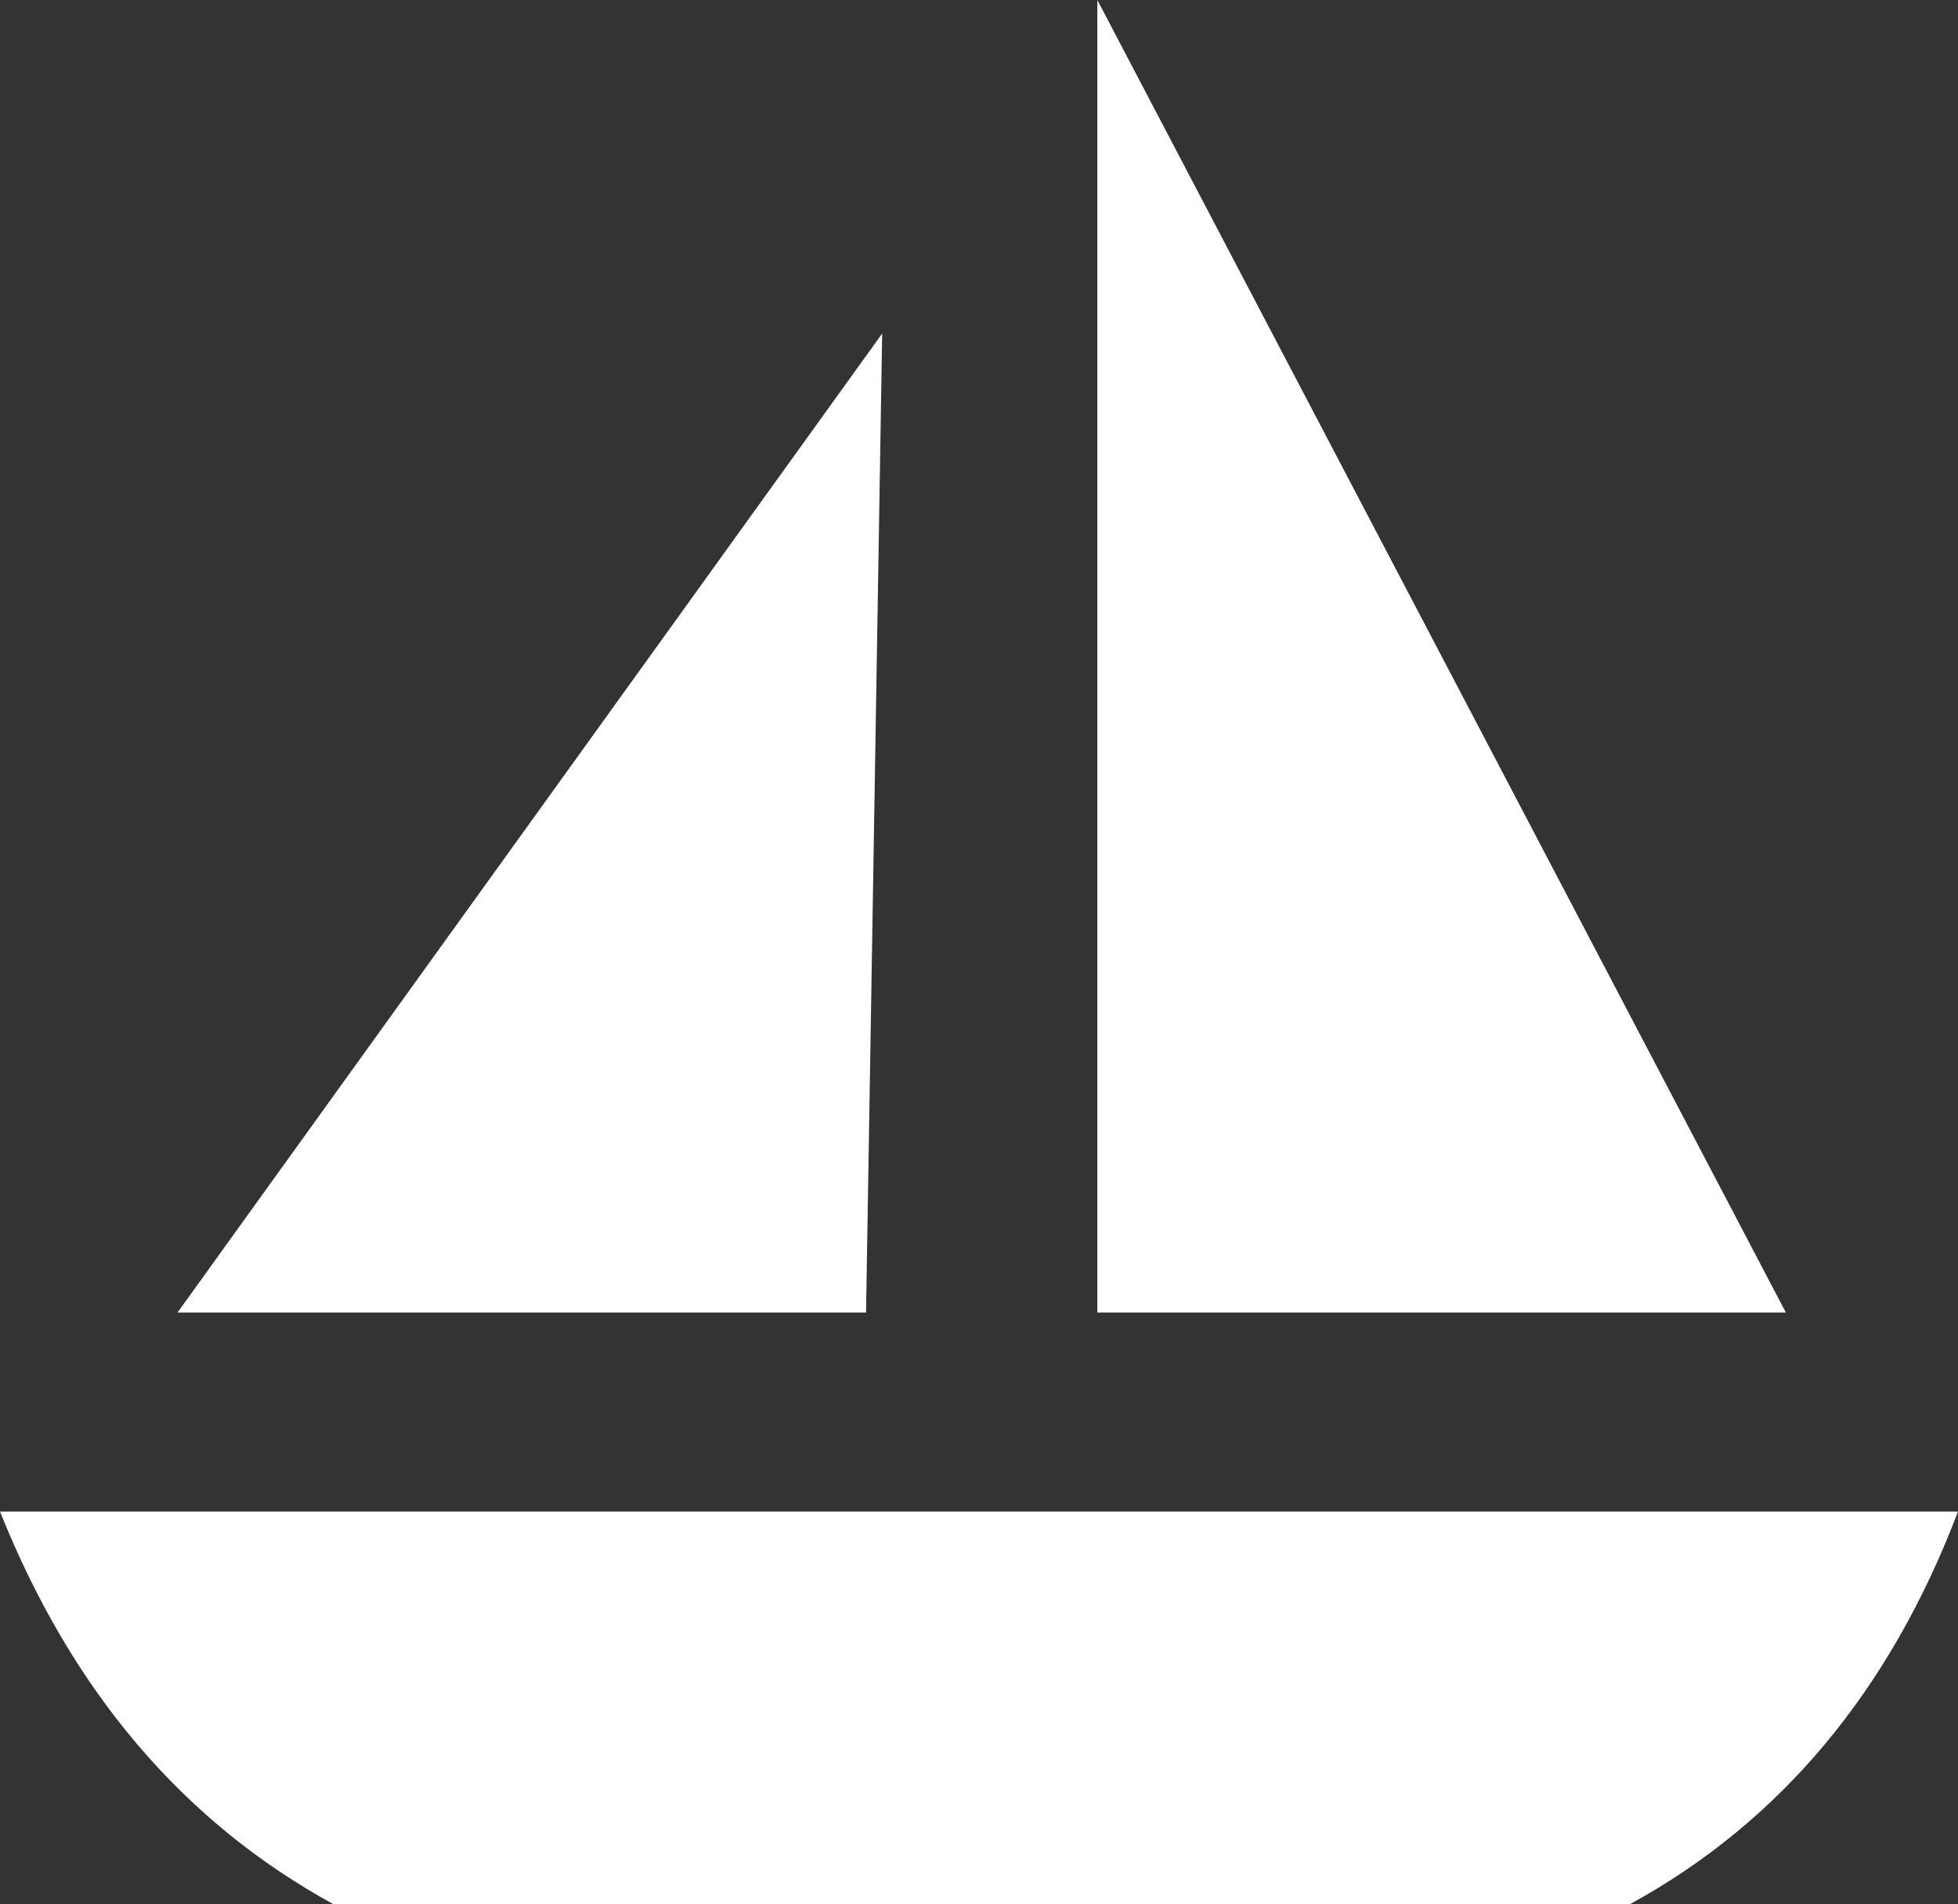 <?xml version="1.0" encoding="UTF-8" standalone="no"?>
<svg xmlns:ffdec="https://www.free-decompiler.com/flash" xmlns:xlink="http://www.w3.org/1999/xlink" ffdec:objectType="shape" height="17.7px" width="18.2px" xmlns="http://www.w3.org/2000/svg">
  <rect width="100%" height="100%" fill="#333333" stroke="none"/>
  <g transform="matrix(1.0, 0.0, 0.0, 1.0, 0.0, 0.0)">
    <path d="M3.1 17.7 Q1.0 16.55 0.0 14.05 L18.2 14.05 Q17.25 16.55 15.15 17.7 L3.1 17.7 M8.2 3.1 L8.05 12.2 1.65 12.2 8.2 3.1 M10.2 12.2 L10.2 0.0 16.6 12.2 10.2 12.2" fill="#ffffff" fill-rule="evenodd" stroke="none"/>
  </g>
</svg>
